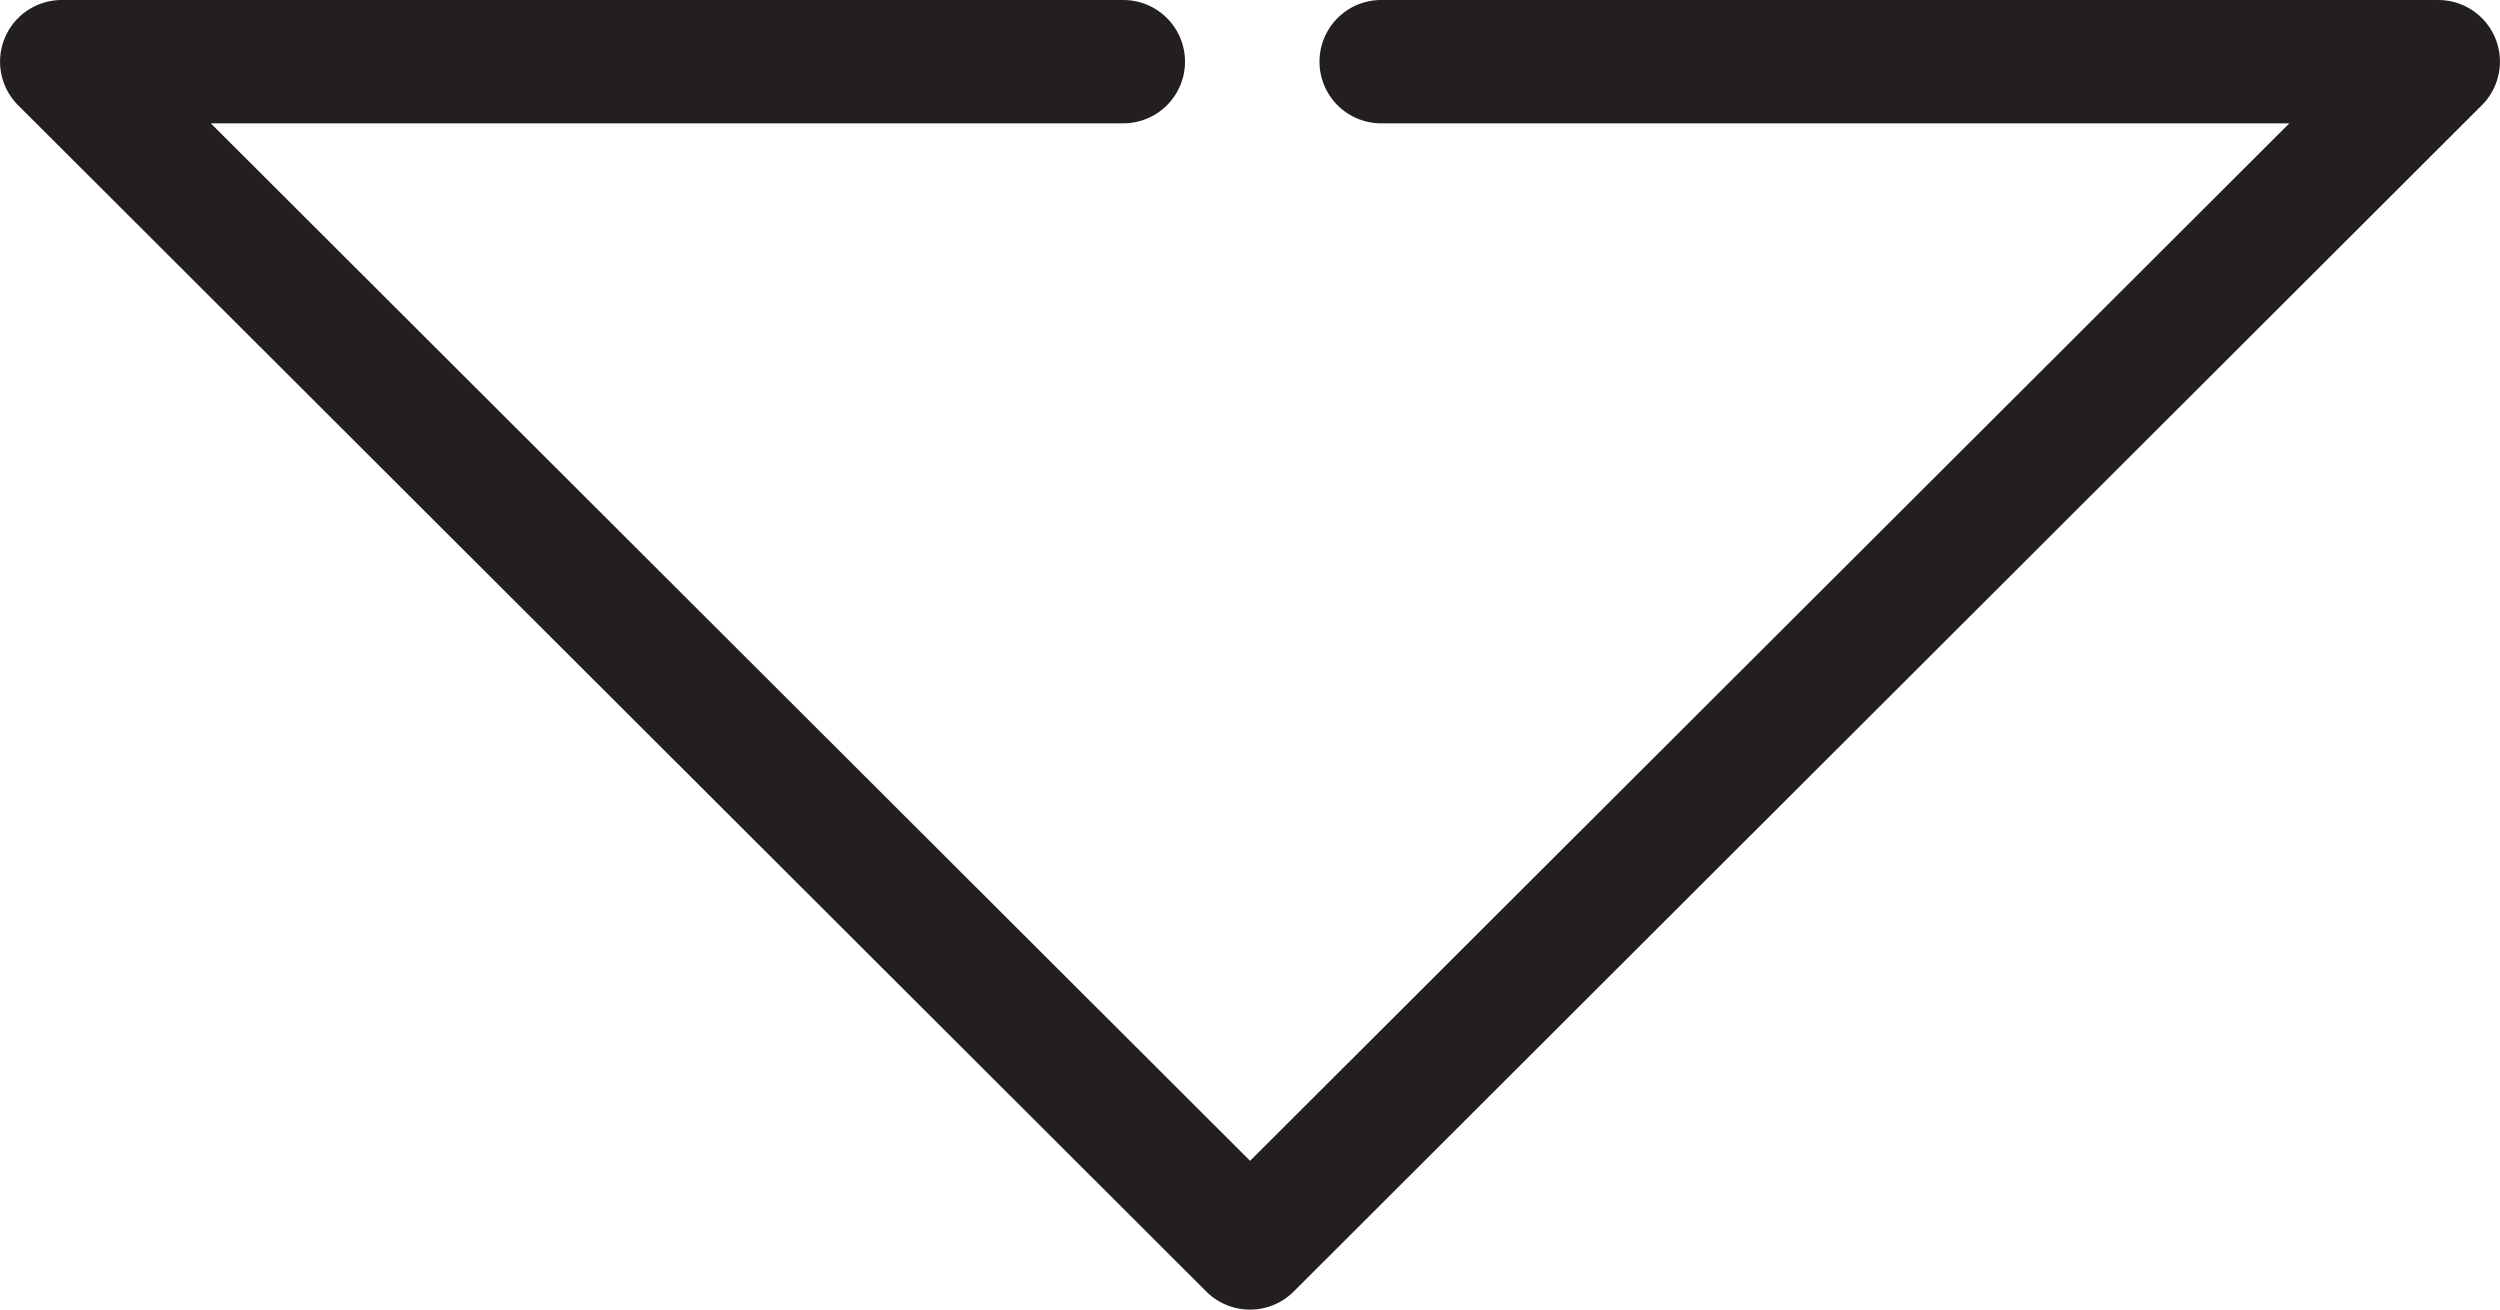 <svg id="Layer_1" data-name="Layer 1" xmlns="http://www.w3.org/2000/svg" viewBox="0 0 998.28 522.94"><defs><style>.cls-1{fill:#231f20;}</style></defs><title>huset_pil</title><path class="cls-1" d="M499.86,524.84a24.6,24.6,0,0,1-17.44-7.21L7.94,43.91a24.61,24.61,0,0,1,17.43-42H448.79a24.62,24.62,0,1,1,0,49.23H84.89l415,414.29,415-414.29H552.73a24.62,24.62,0,1,1,0-49.23H974.35a24.6,24.6,0,0,1,17.41,42L517.3,517.63a24.58,24.58,0,0,1-17.44,7.21Z" transform="translate(-0.72 -1.9)"/></svg>
